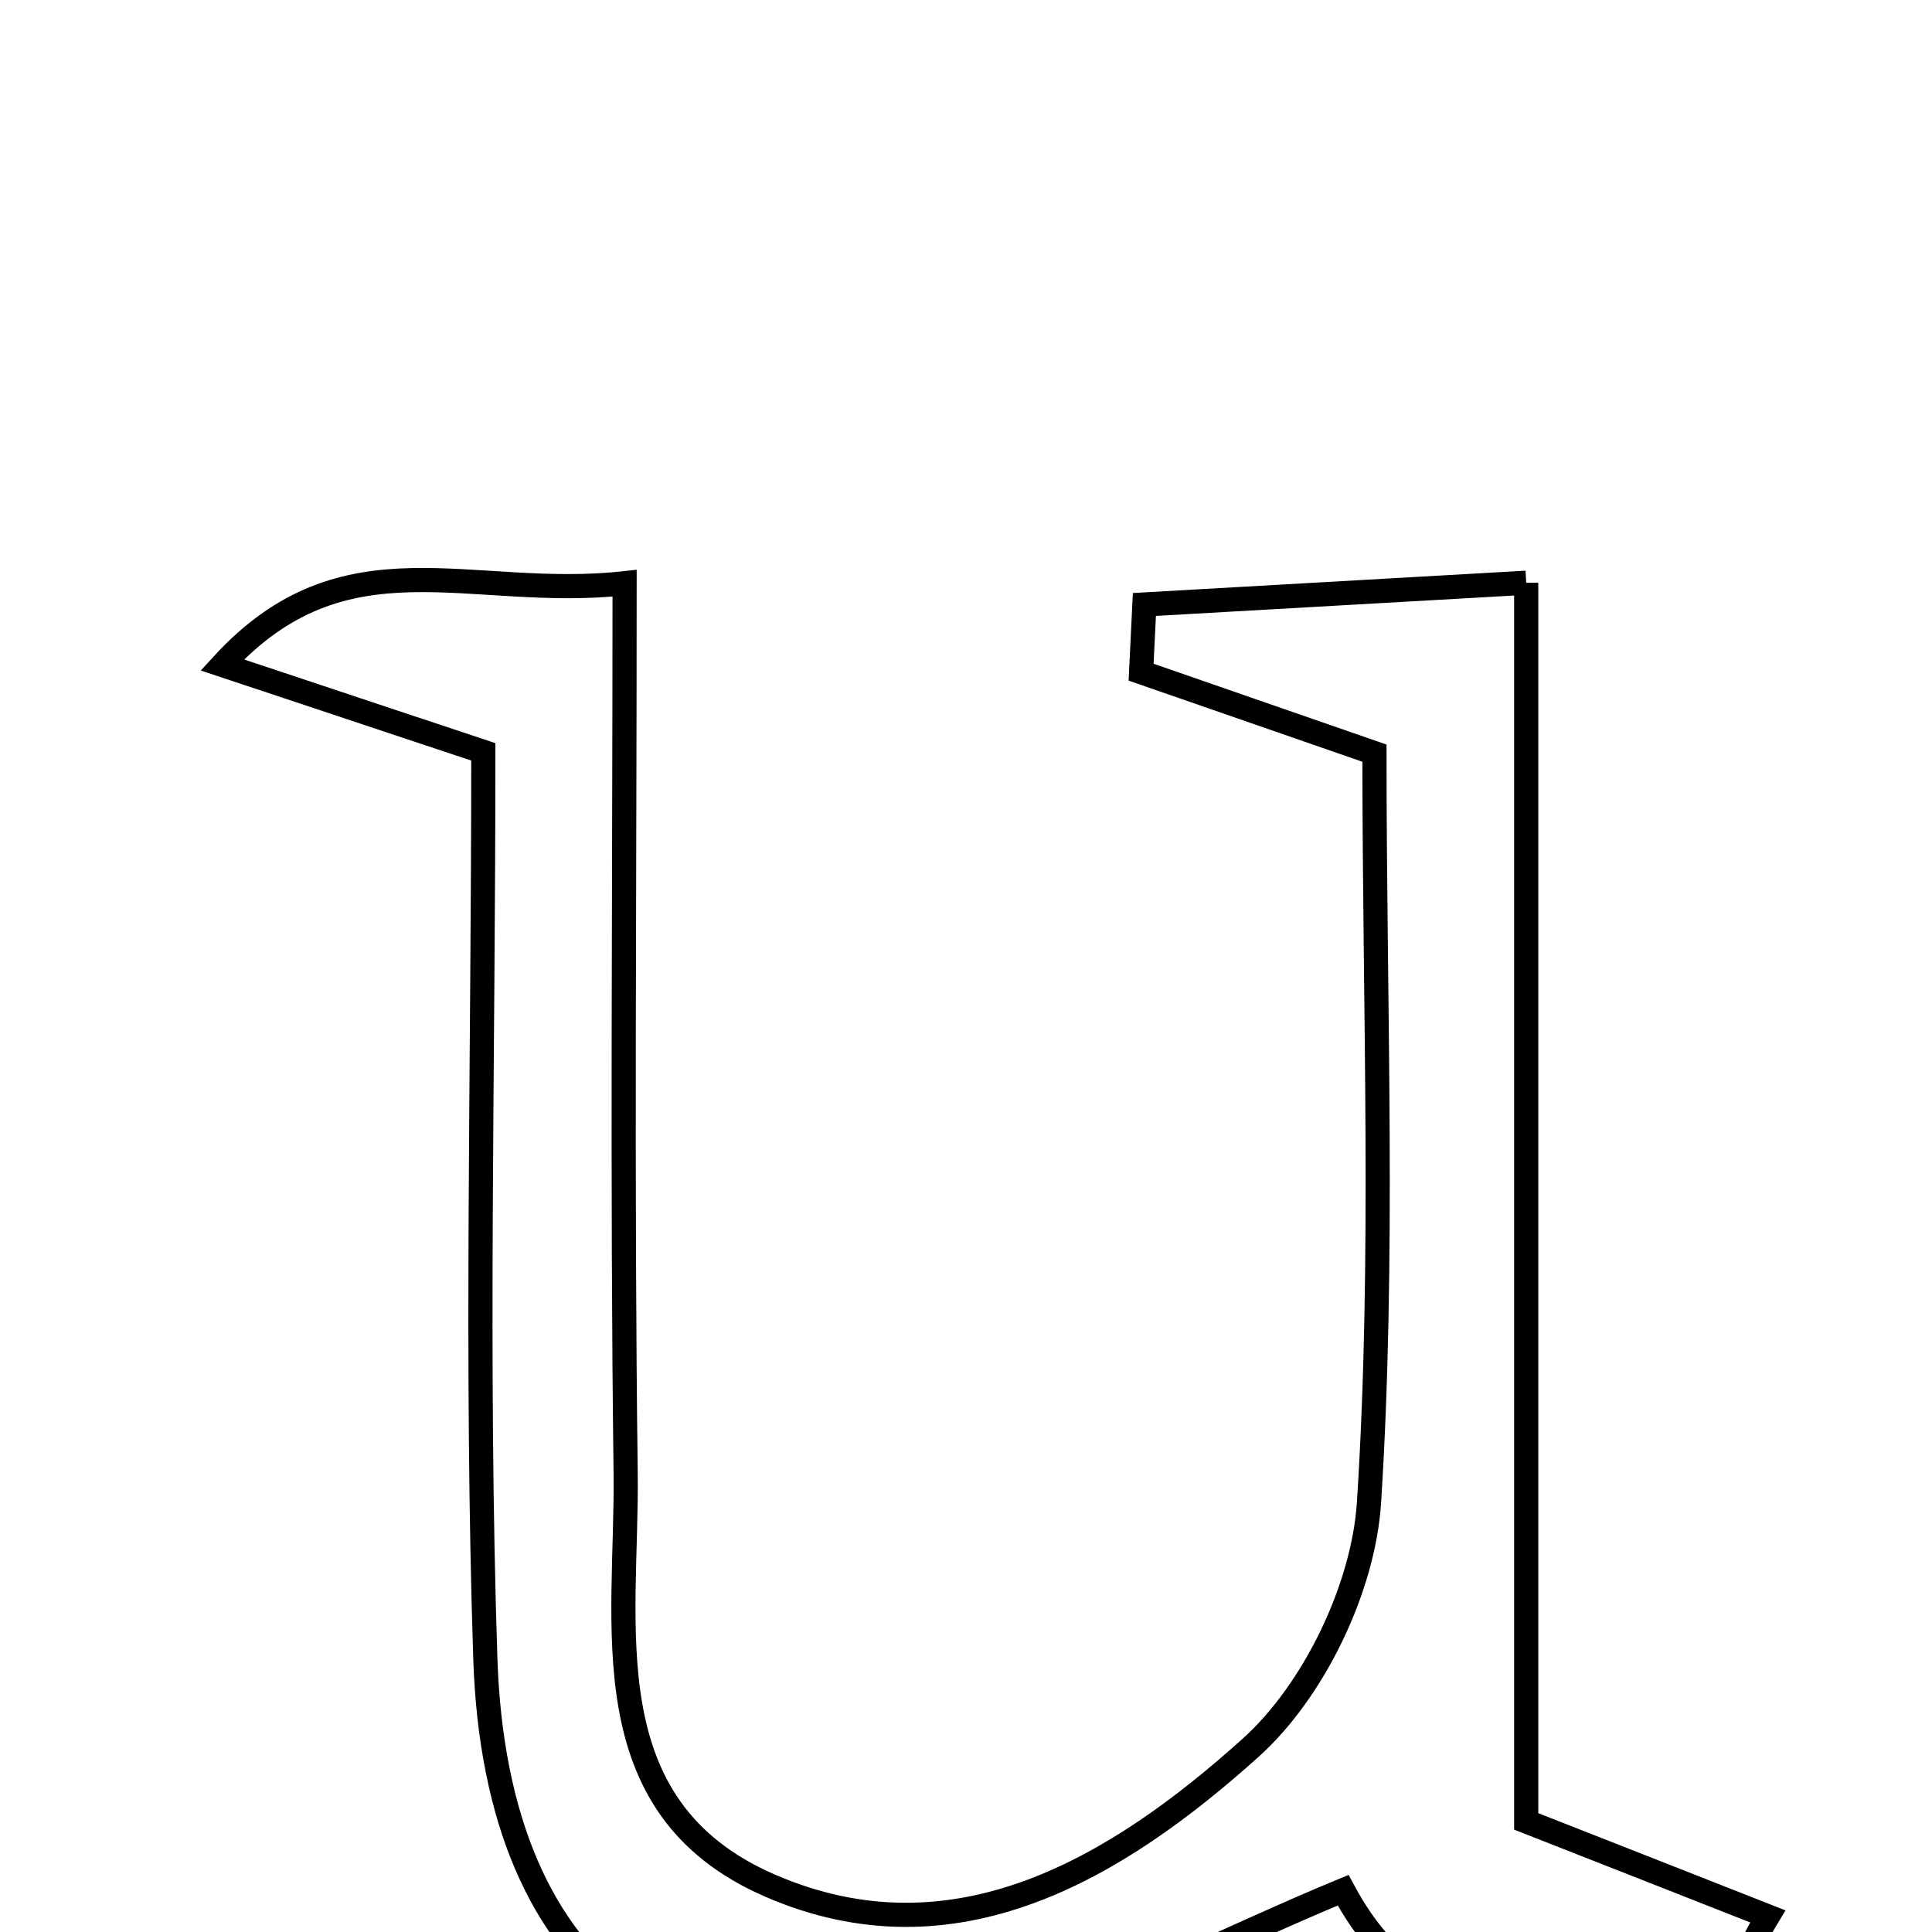 <svg xmlns="http://www.w3.org/2000/svg" viewBox="0.0 0.0 24.0 24.0" height="200px" width="200px"><path fill="none" stroke="black" stroke-width=".3" stroke-opacity="1.0"  filling="0" d="M18.959 7.239 C18.959 12.581 18.959 17.551 18.959 22.626 C20.086 23.068 21.002 23.429 21.96 23.806 C21.702 24.232 21.596 24.573 21.475 24.579 C19.803 24.659 17.886 25.72 16.685 23.481 C15.285 24.058 13.878 24.805 12.379 25.225 C8.538 26.301 6.161 24.591 6.029 20.604 C5.909 16.952 6.004 13.294 6.004 9.34 C4.814 8.944 3.95 8.656 2.761 8.26 C4.287 6.592 5.834 7.458 7.759 7.245 C7.759 11.075 7.726 14.684 7.772 18.292 C7.796 20.187 7.315 22.443 9.559 23.421 C11.869 24.428 13.89 23.191 15.535 21.712 C16.323 21.004 16.937 19.727 17.006 18.668 C17.2 15.634 17.074 12.58 17.074 9.356 C16.057 9.003 15.116 8.677 14.175 8.35 C14.188 8.069 14.202 7.789 14.216 7.509 C15.696 7.425 17.176 7.34 18.959 7.239"></path></svg>